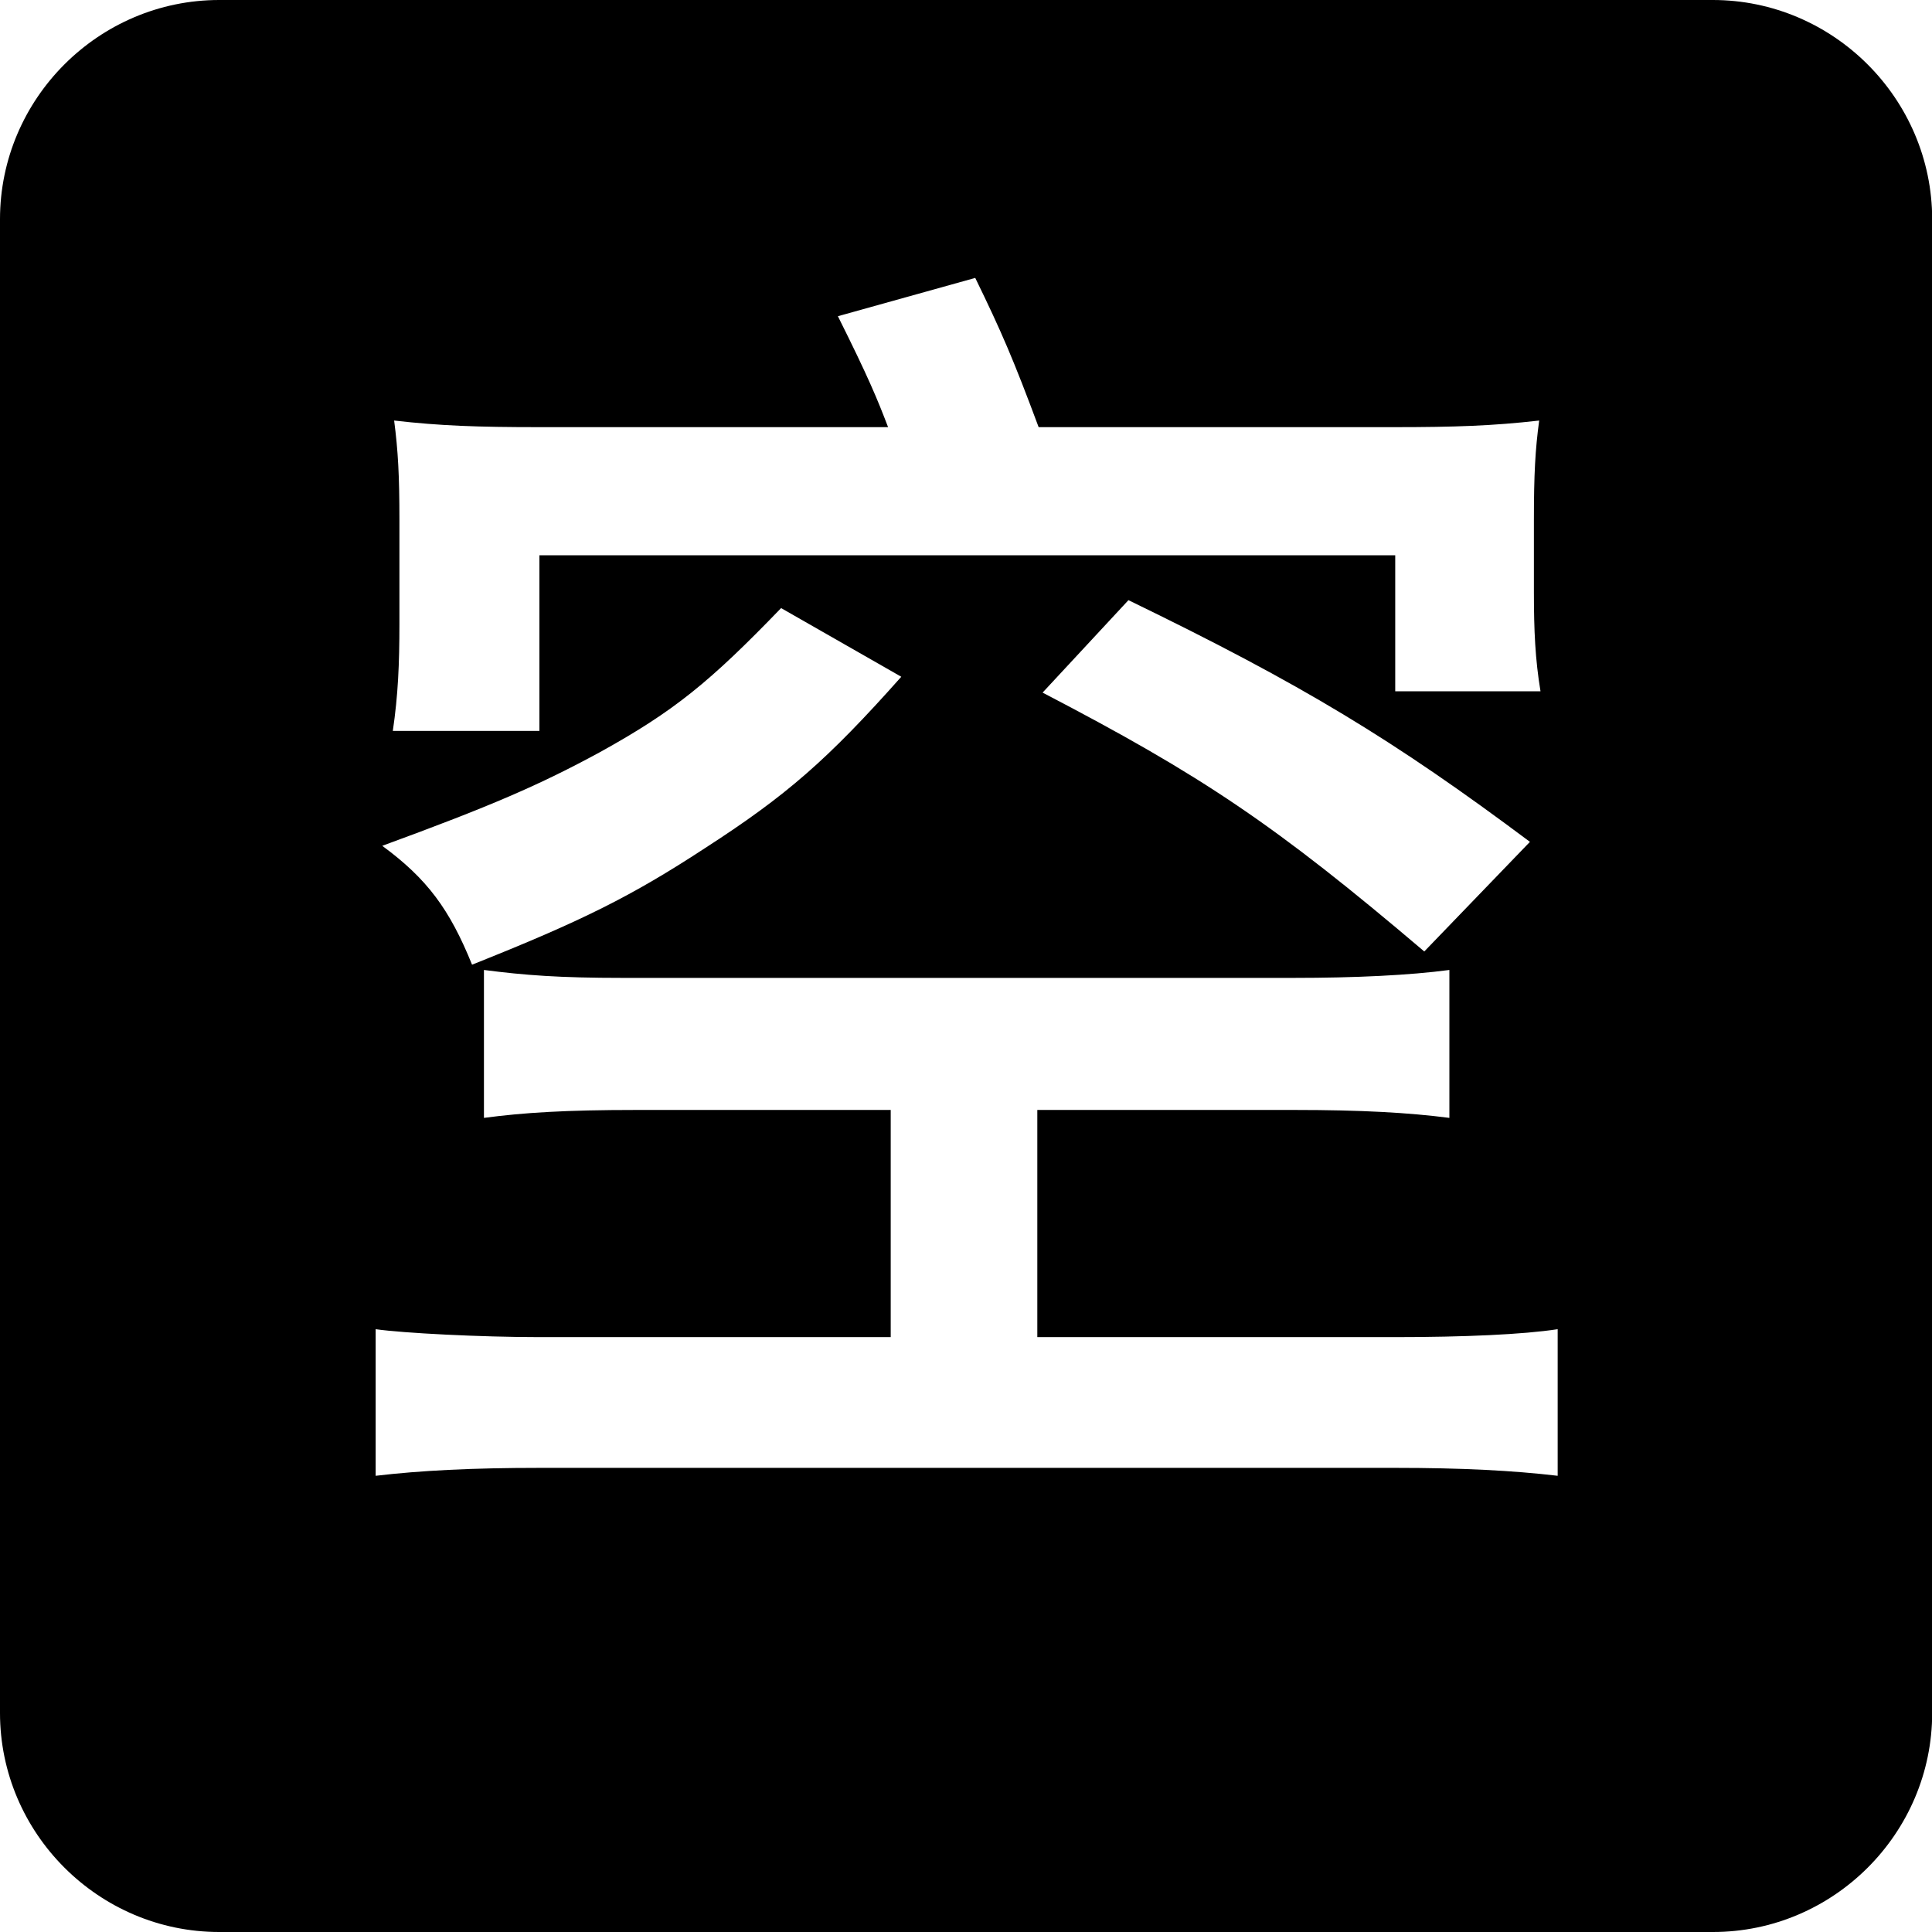 <?xml version="1.0" standalone="no"?><!DOCTYPE svg PUBLIC "-//W3C//DTD SVG 1.1//EN" "http://www.w3.org/Graphics/SVG/1.1/DTD/svg11.dtd"><svg t="1585563460075" class="icon" viewBox="0 0 1024 1024" version="1.1" xmlns="http://www.w3.org/2000/svg" p-id="3669" xmlns:xlink="http://www.w3.org/1999/xlink" width="200" height="200"><defs><style type="text/css"></style></defs><path d="M907.8 0H116.2C52.3 0 0 52.3 0 116.2v791.7C0 971.7 52.3 1024 116.2 1024h791.7c63.9 0 116.2-52.3 116.2-116.2V116.2C1024 52.3 971.7 0 907.8 0zM208.9 222.9c24.5 2.8 44.1 3.5 77 3.5h184.8c-5.6-14.7-10.5-26.6-26.6-58.8l72.8-20.3c14 28.7 20.3 43.4 33.6 79.1h188.3c32.2 0 52.5-0.7 77-3.5-2.1 15.4-2.8 28.7-2.8 52.5v38.5c0 20.3 0.7 35.7 3.5 52.5h-77v-72.1H285.9v93.1h-77.7c2.8-18.9 3.5-35.7 3.5-56.7v-55.3c0-23.1-0.7-36.4-2.8-52.5z m602 223.3l-56 58.1c-79.1-67.2-117.6-93.1-202.3-137.2l45.5-49c92.4 44.8 140.7 74.2 212.8 128.1z m-492.8-47.6c39.2-21.7 58.1-37.1 95.9-76.3l63.7 36.4c-39.2 44.1-60.9 63-104.3 91-38.5 25.2-65.1 38.5-123.2 61.6-11.9-29.4-23.8-45.5-47.6-63 57.4-21 83.3-32.2 115.5-49.7z m507.5 383.6c-23.8-2.8-51.1-4.2-86.1-4.2H285.9c-35.7 0-63 1.4-86.8 4.2v-77.7c14.7 2.1 56 4.2 86.8 4.2h186.2V588.3H337c-37.1 0-59.5 1.4-80.5 4.2v-78.4c21.7 2.8 39.9 4.2 73.5 4.2h355.6c32.9 0 61.6-1.4 82.6-4.2v78.4c-21.7-2.8-46.9-4.2-81.9-4.2H549.8v120.4h189.7c36.4 0 67.9-1.4 86.1-4.2v77.7z" p-id="3670" fill="#000000" data-spm-anchor-id="a313x.7781069.0.i0" class=""></path></svg>